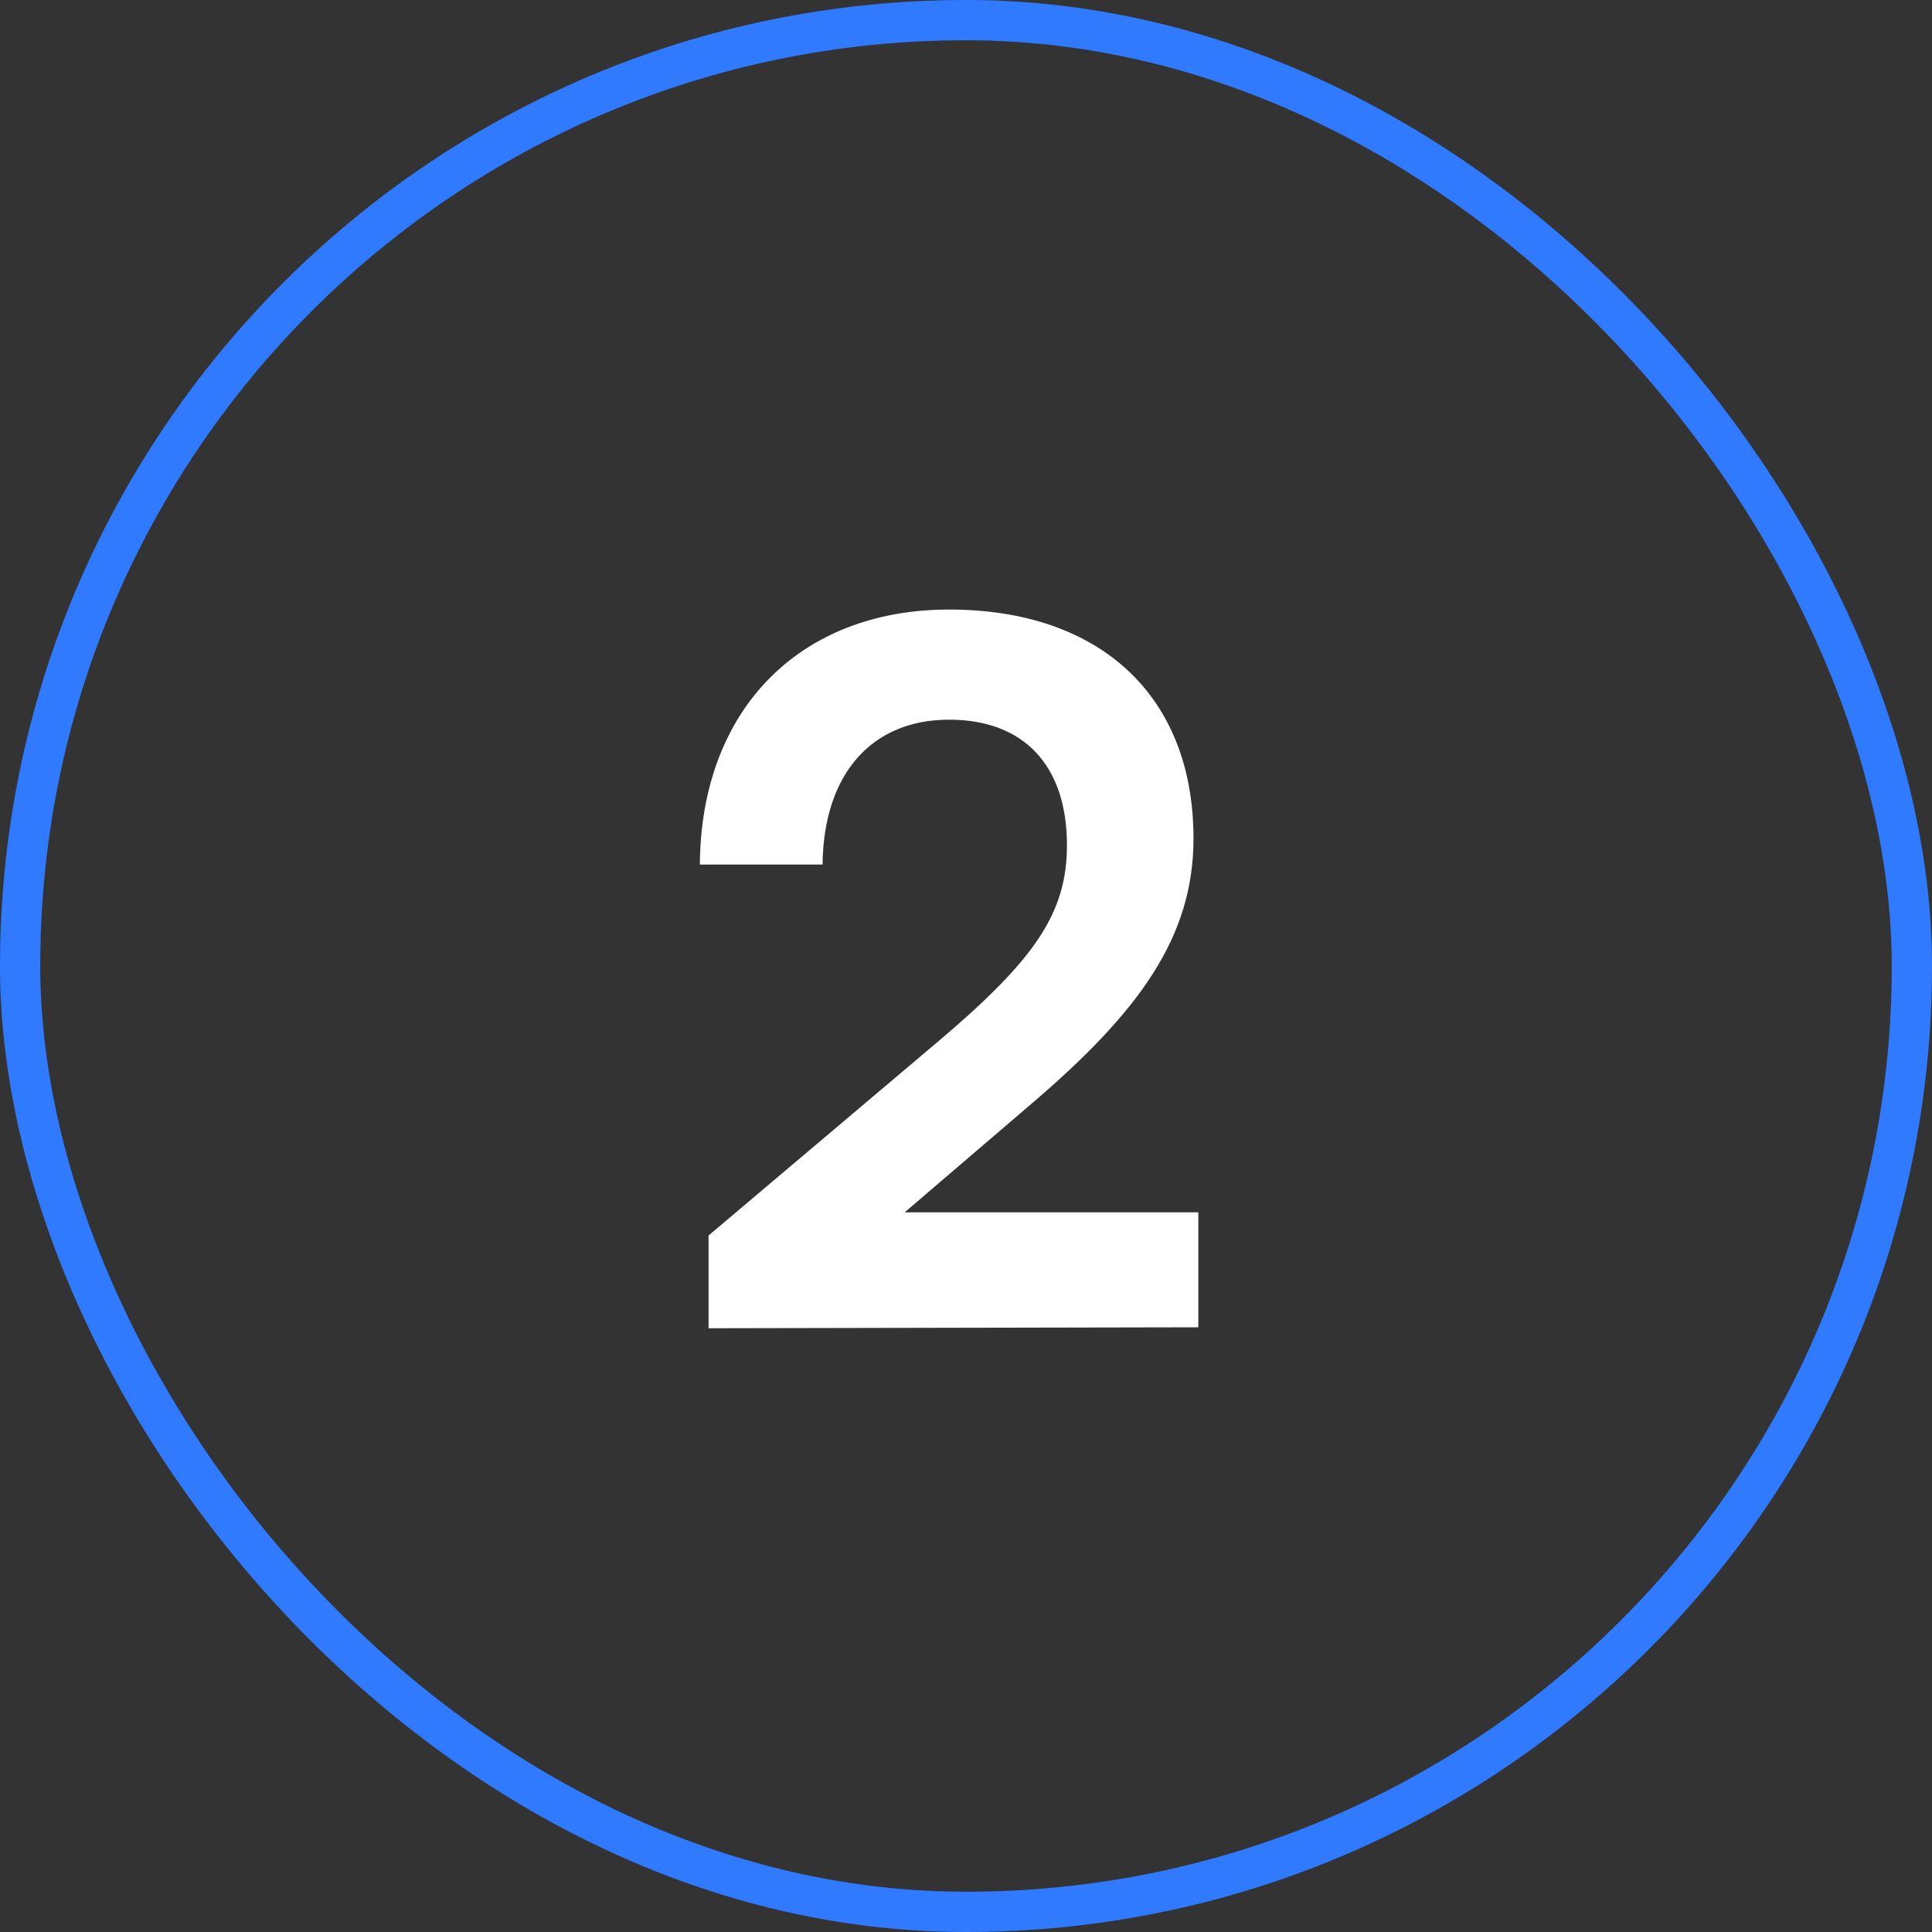 <svg width="48" height="48" viewBox="0 0 48 48" fill="none" xmlns="http://www.w3.org/2000/svg">
<rect x="0" y="0" width="48" height="48" fill="#333333" stroke="none"/>
<rect x="0.5" y="0.5" width="47" height="47" rx="23.5" stroke="#2F7AFF"/>
<path d="M29.772 32.976L17.604 33V30.696L23.34 25.848C25.716 23.832 26.508 22.68 26.508 21C26.508 19.008 25.428 17.88 23.58 17.88C21.66 17.88 20.46 19.224 20.436 21.48H17.388C17.412 17.64 19.86 15.144 23.58 15.144C27.324 15.144 29.652 17.28 29.652 20.832C29.652 23.28 28.308 25.128 25.644 27.408L22.476 30.12H29.772V32.976Z" fill="white"/>
</svg>
